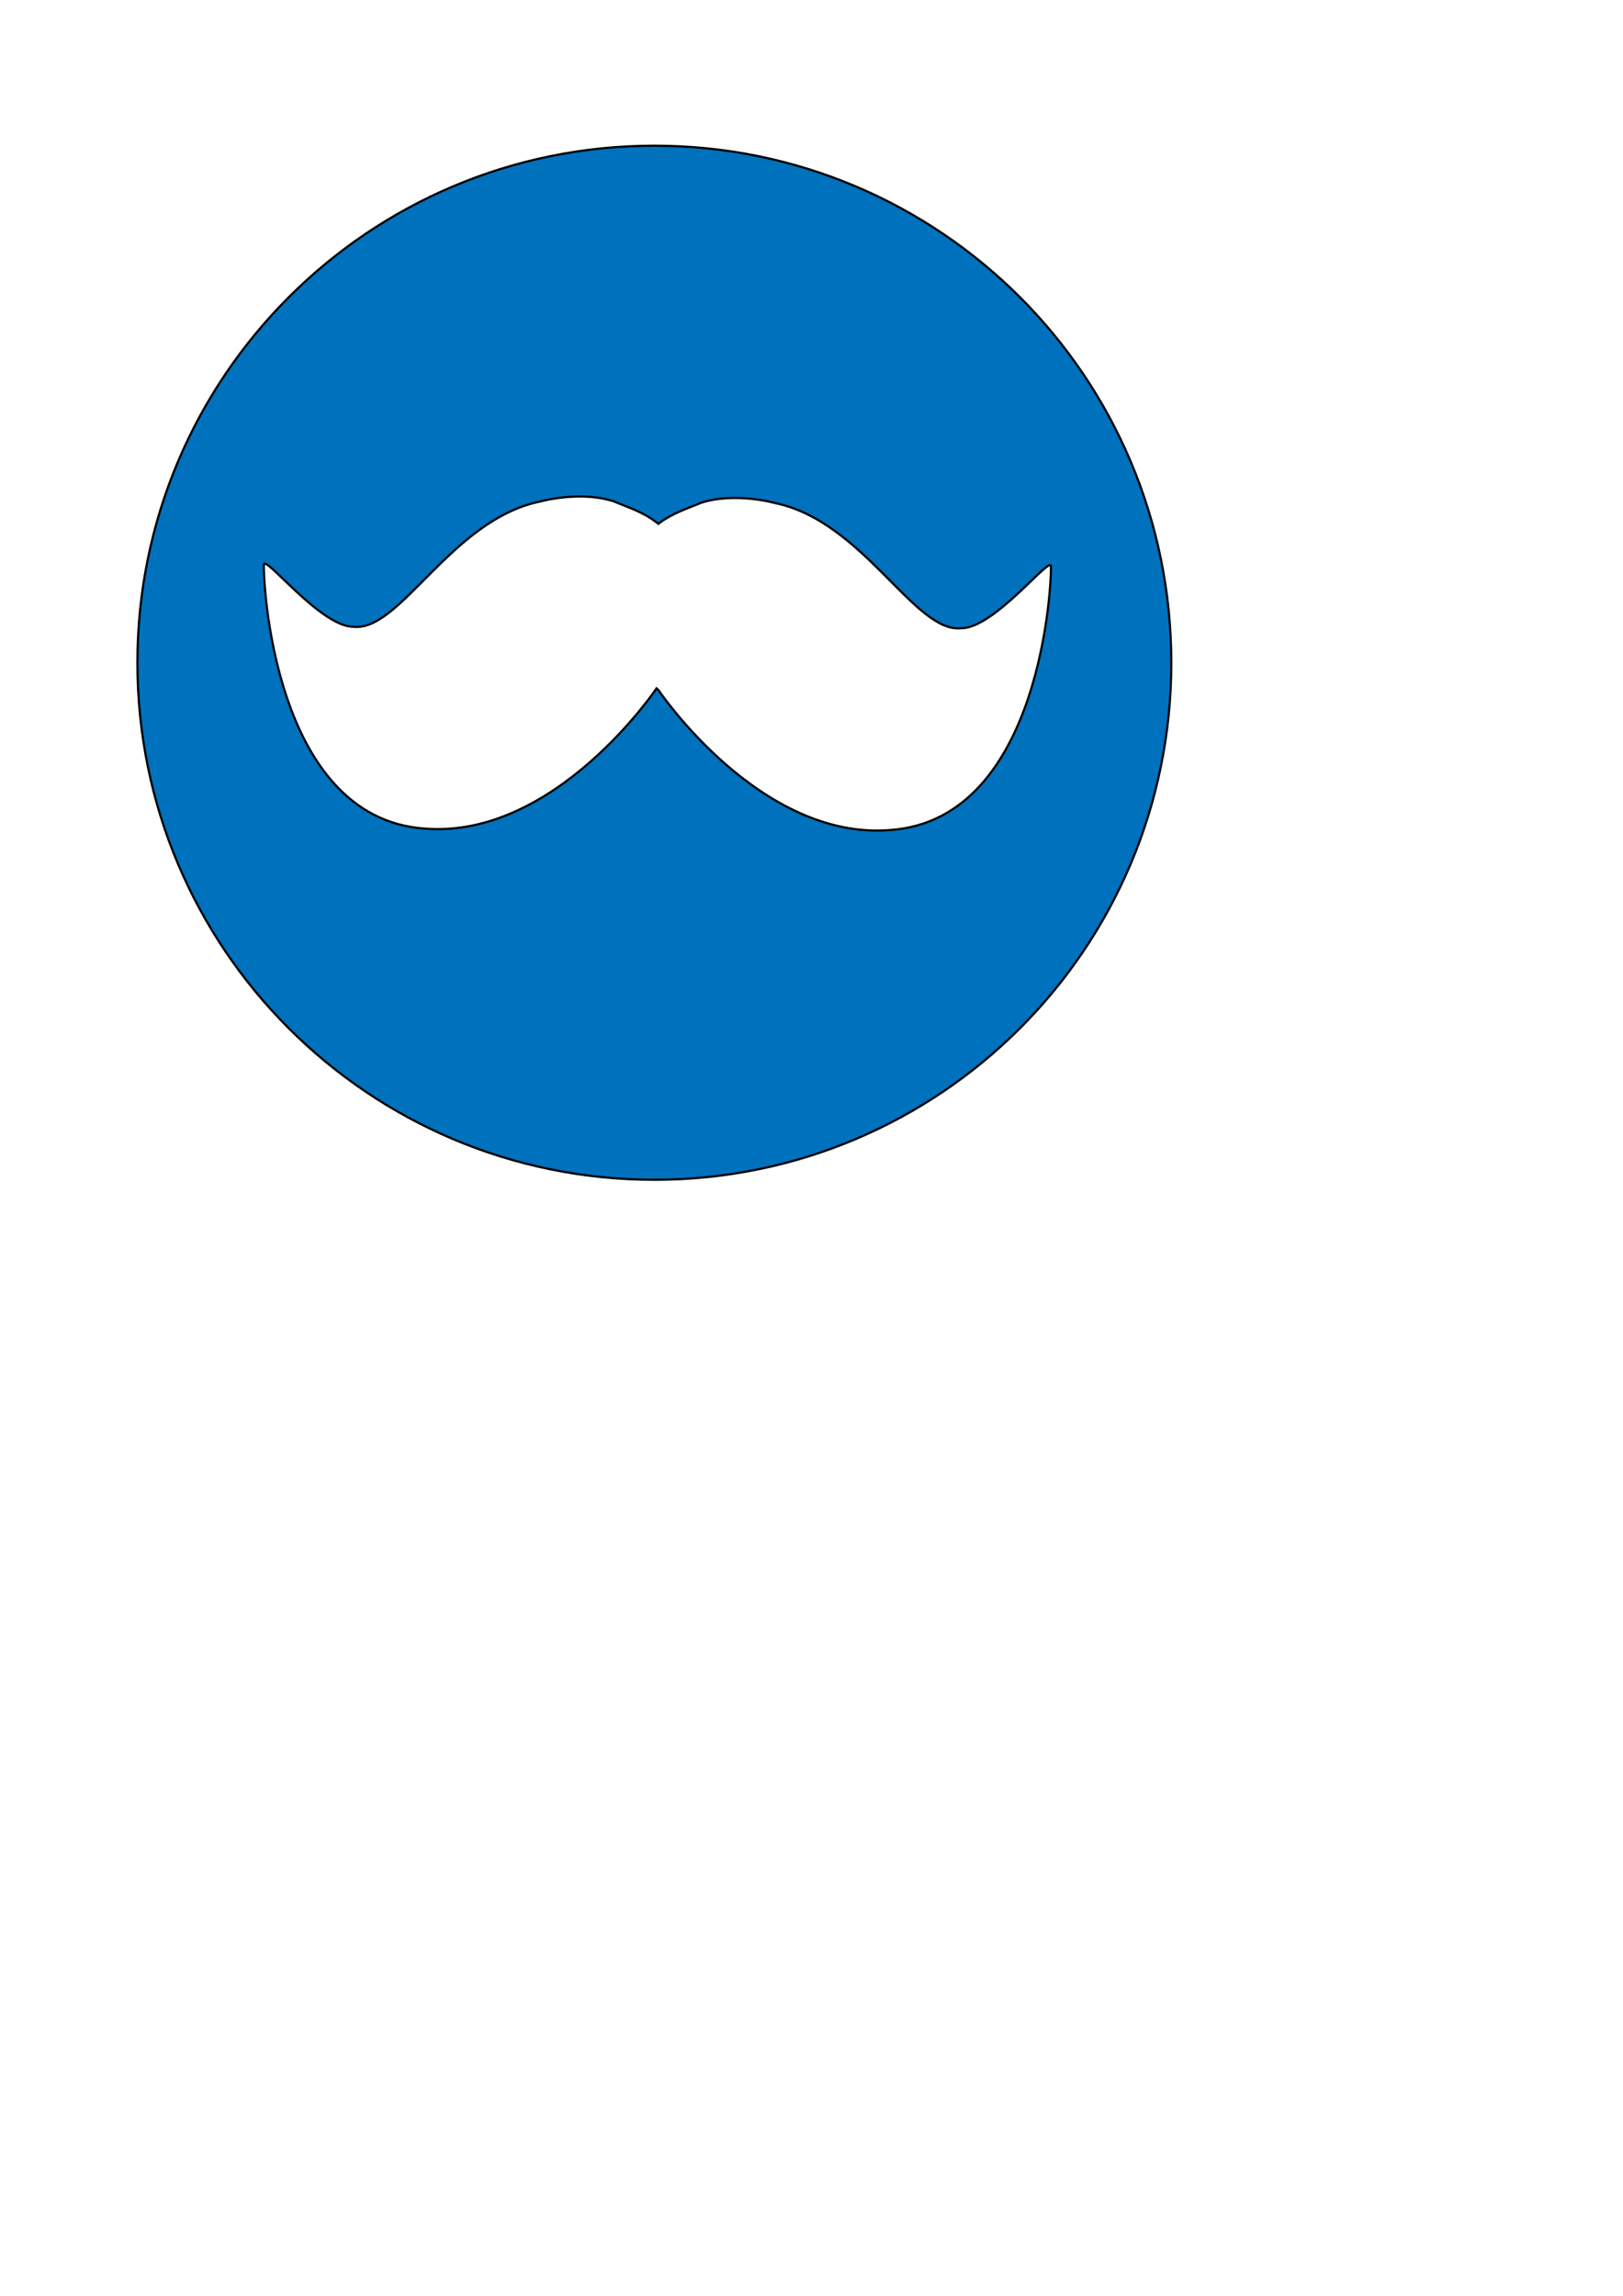 <svg xmlns="http://www.w3.org/2000/svg" xmlns:svg="http://www.w3.org/2000/svg" id="svg2" width="744.094" height="1052.362" version="1.1"><g id="layer1"><g style="overflow:visible" id="g2995" transform="translate(62.5,66.291)"><path id="path2987" d="m 204.105,161.308 c -10.425,-0.118 -19.002,2.294 -19.002,2.294 -40.853,8.397 -64.103,59.898 -85.603,57.398 -15,0 -40.5,-33 -41,-28.5 -0.5,4.5 3.5,116.001 73.5,121.001 60,5 106.5,-64.251 106.5,-64.251 l 0.798,0.666 c 0,0 46.5,69.25 106.5,64.251 70,-5 74,-116.501 73.5,-121.001 -0.5,-4.5 -26,28.5 -41,28.5 -21.5,2.5 -44.75,-49 -85.603,-57.398 0,0 -18.147,-5.103 -33.73,-0.102 -6.016,2.578 -12.837,4.569 -19.228,9.341 l -0.411,0.321 -1.265,-0.987 c -6.391,-4.771 -13.212,-6.763 -19.228,-9.341 -4.87,-1.563 -9.99,-2.139 -14.728,-2.192 z M 237.5,0.5 c 130.891,0 237,106.109 237,237 0,130.891 -106.109,237 -237,237 -130.891,0 -237,-106.109 -237,-237 0,-130.891 106.109,-237 237,-237 z" style="fill:#0071bd;stroke:#000"/></g></g></svg>